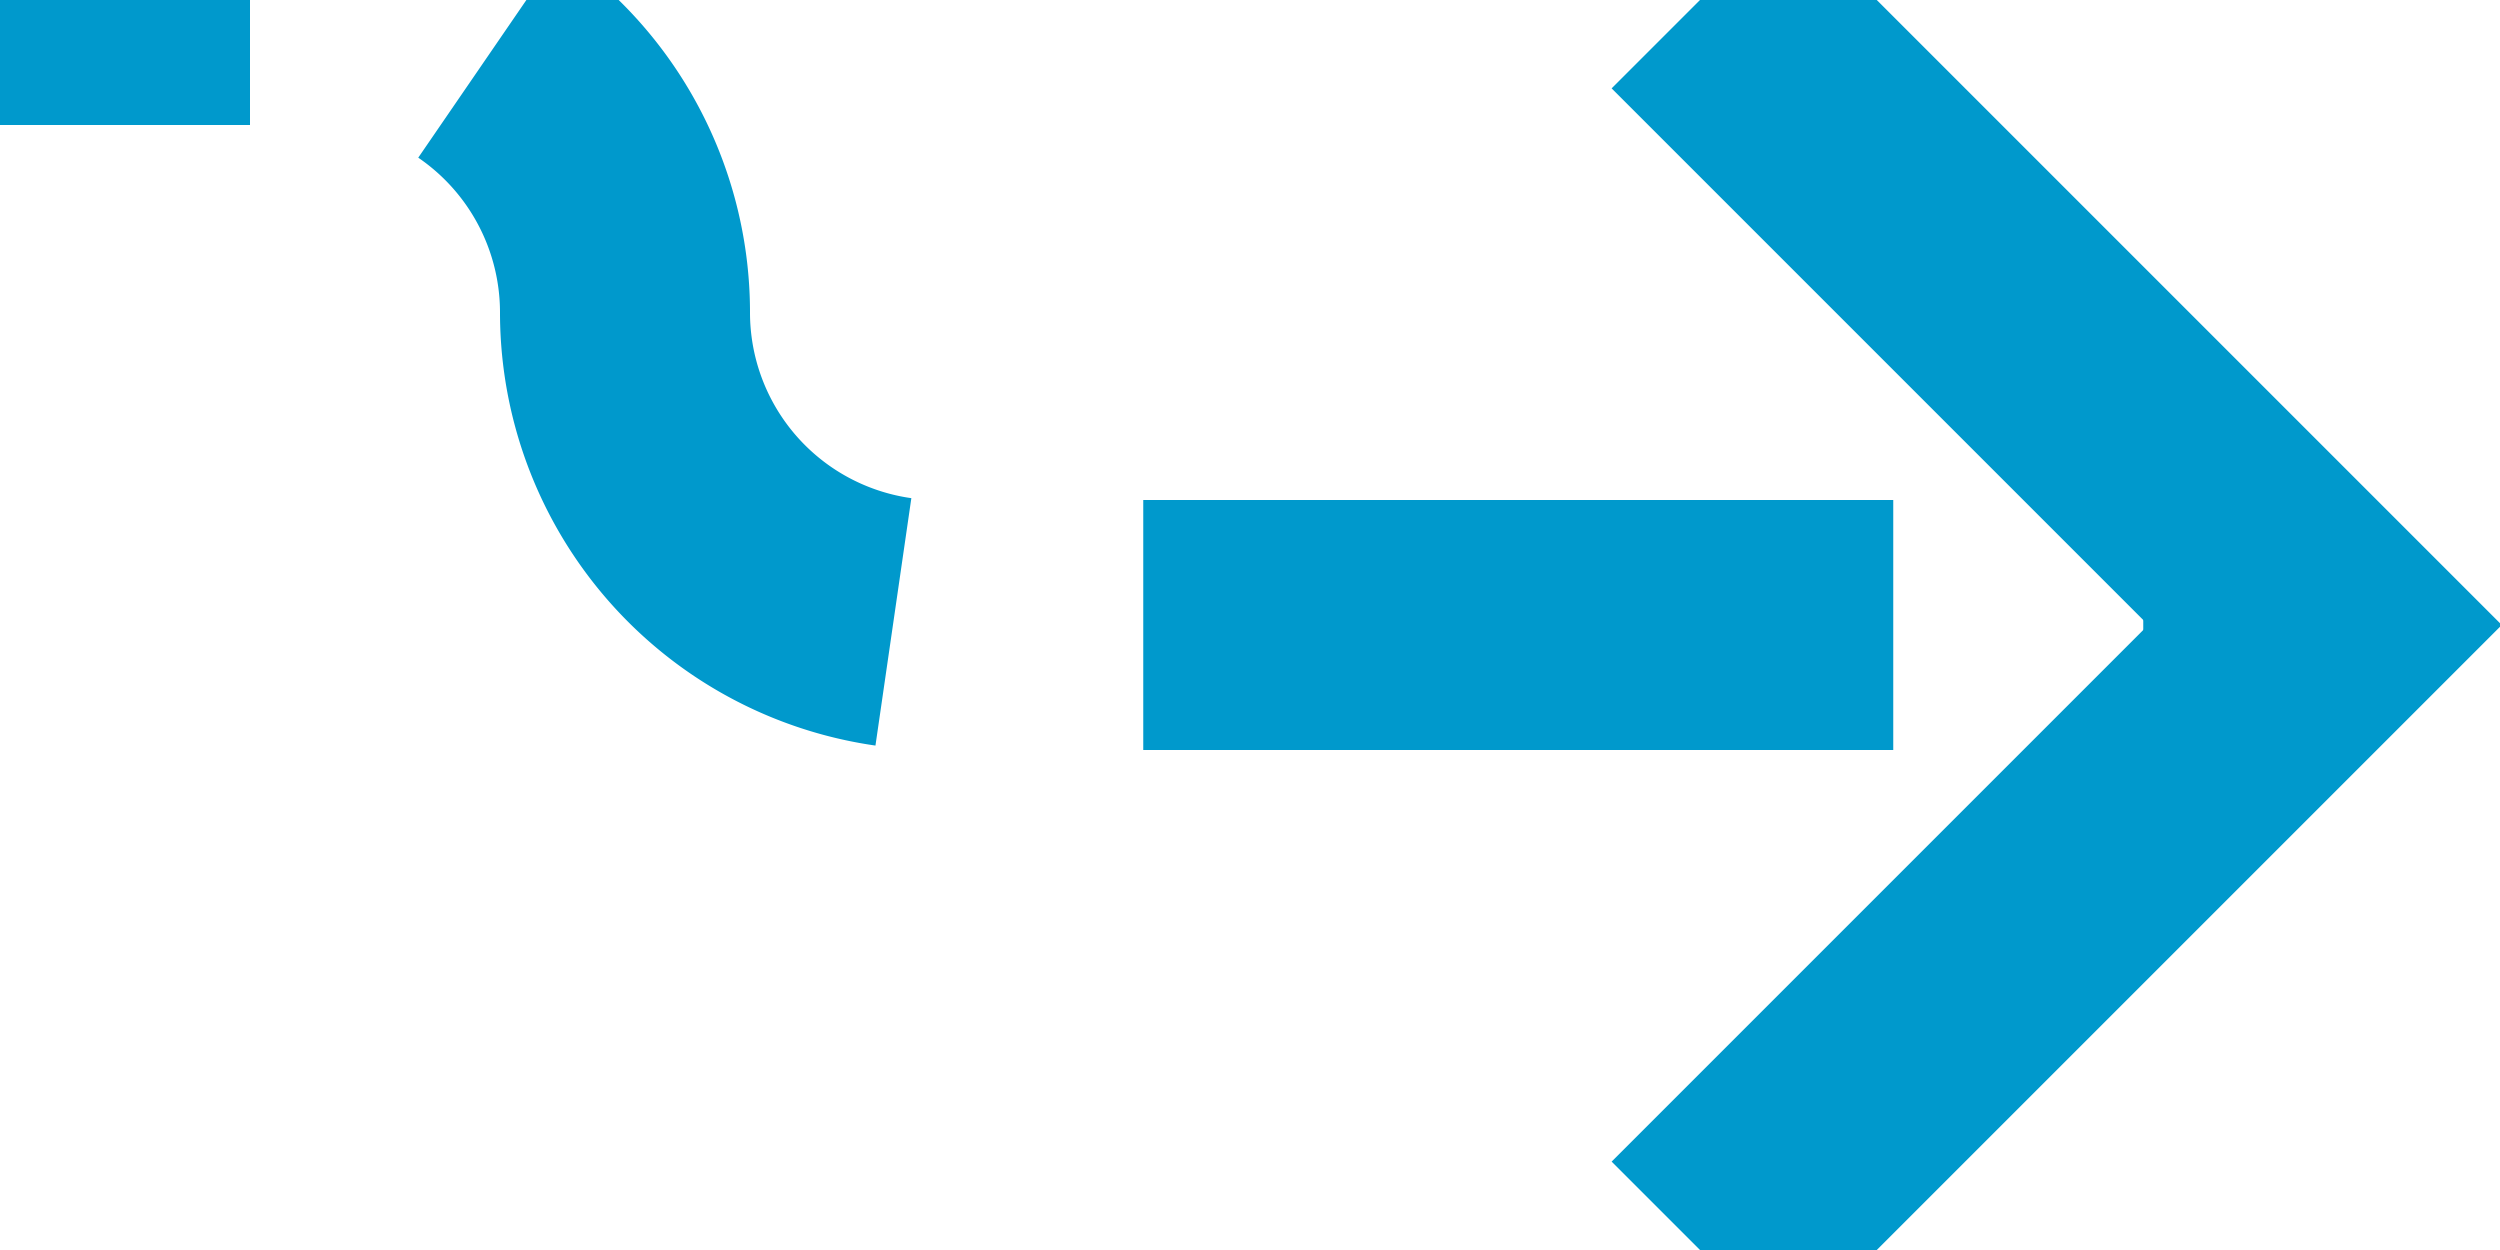 ﻿<?xml version="1.0" encoding="utf-8"?>
<svg version="1.1" xmlns:xlink="http://www.w3.org/1999/xlink" width="20px" height="10px" preserveAspectRatio="xMinYMid meet" viewBox="2225 838  20 8" xmlns="http://www.w3.org/2000/svg">
  <path d="M 2133 837  L 2227.5 837  A 2.5 2.5 0 0 1 2230 839.5 A 2.5 2.5 0 0 0 2232.5 842 L 2243 842  " stroke-width="2" stroke-dasharray="6,2" stroke="#0099cc" fill="none" />
  <path d="M 2237.893 837.707  L 2242.186 842  L 2237.893 846.293  L 2239.307 847.707  L 2244.307 842.707  L 2245.014 842  L 2244.307 841.293  L 2239.307 836.293  L 2237.893 837.707  Z " fill-rule="nonzero" fill="#0099cc" stroke="none" />
</svg>